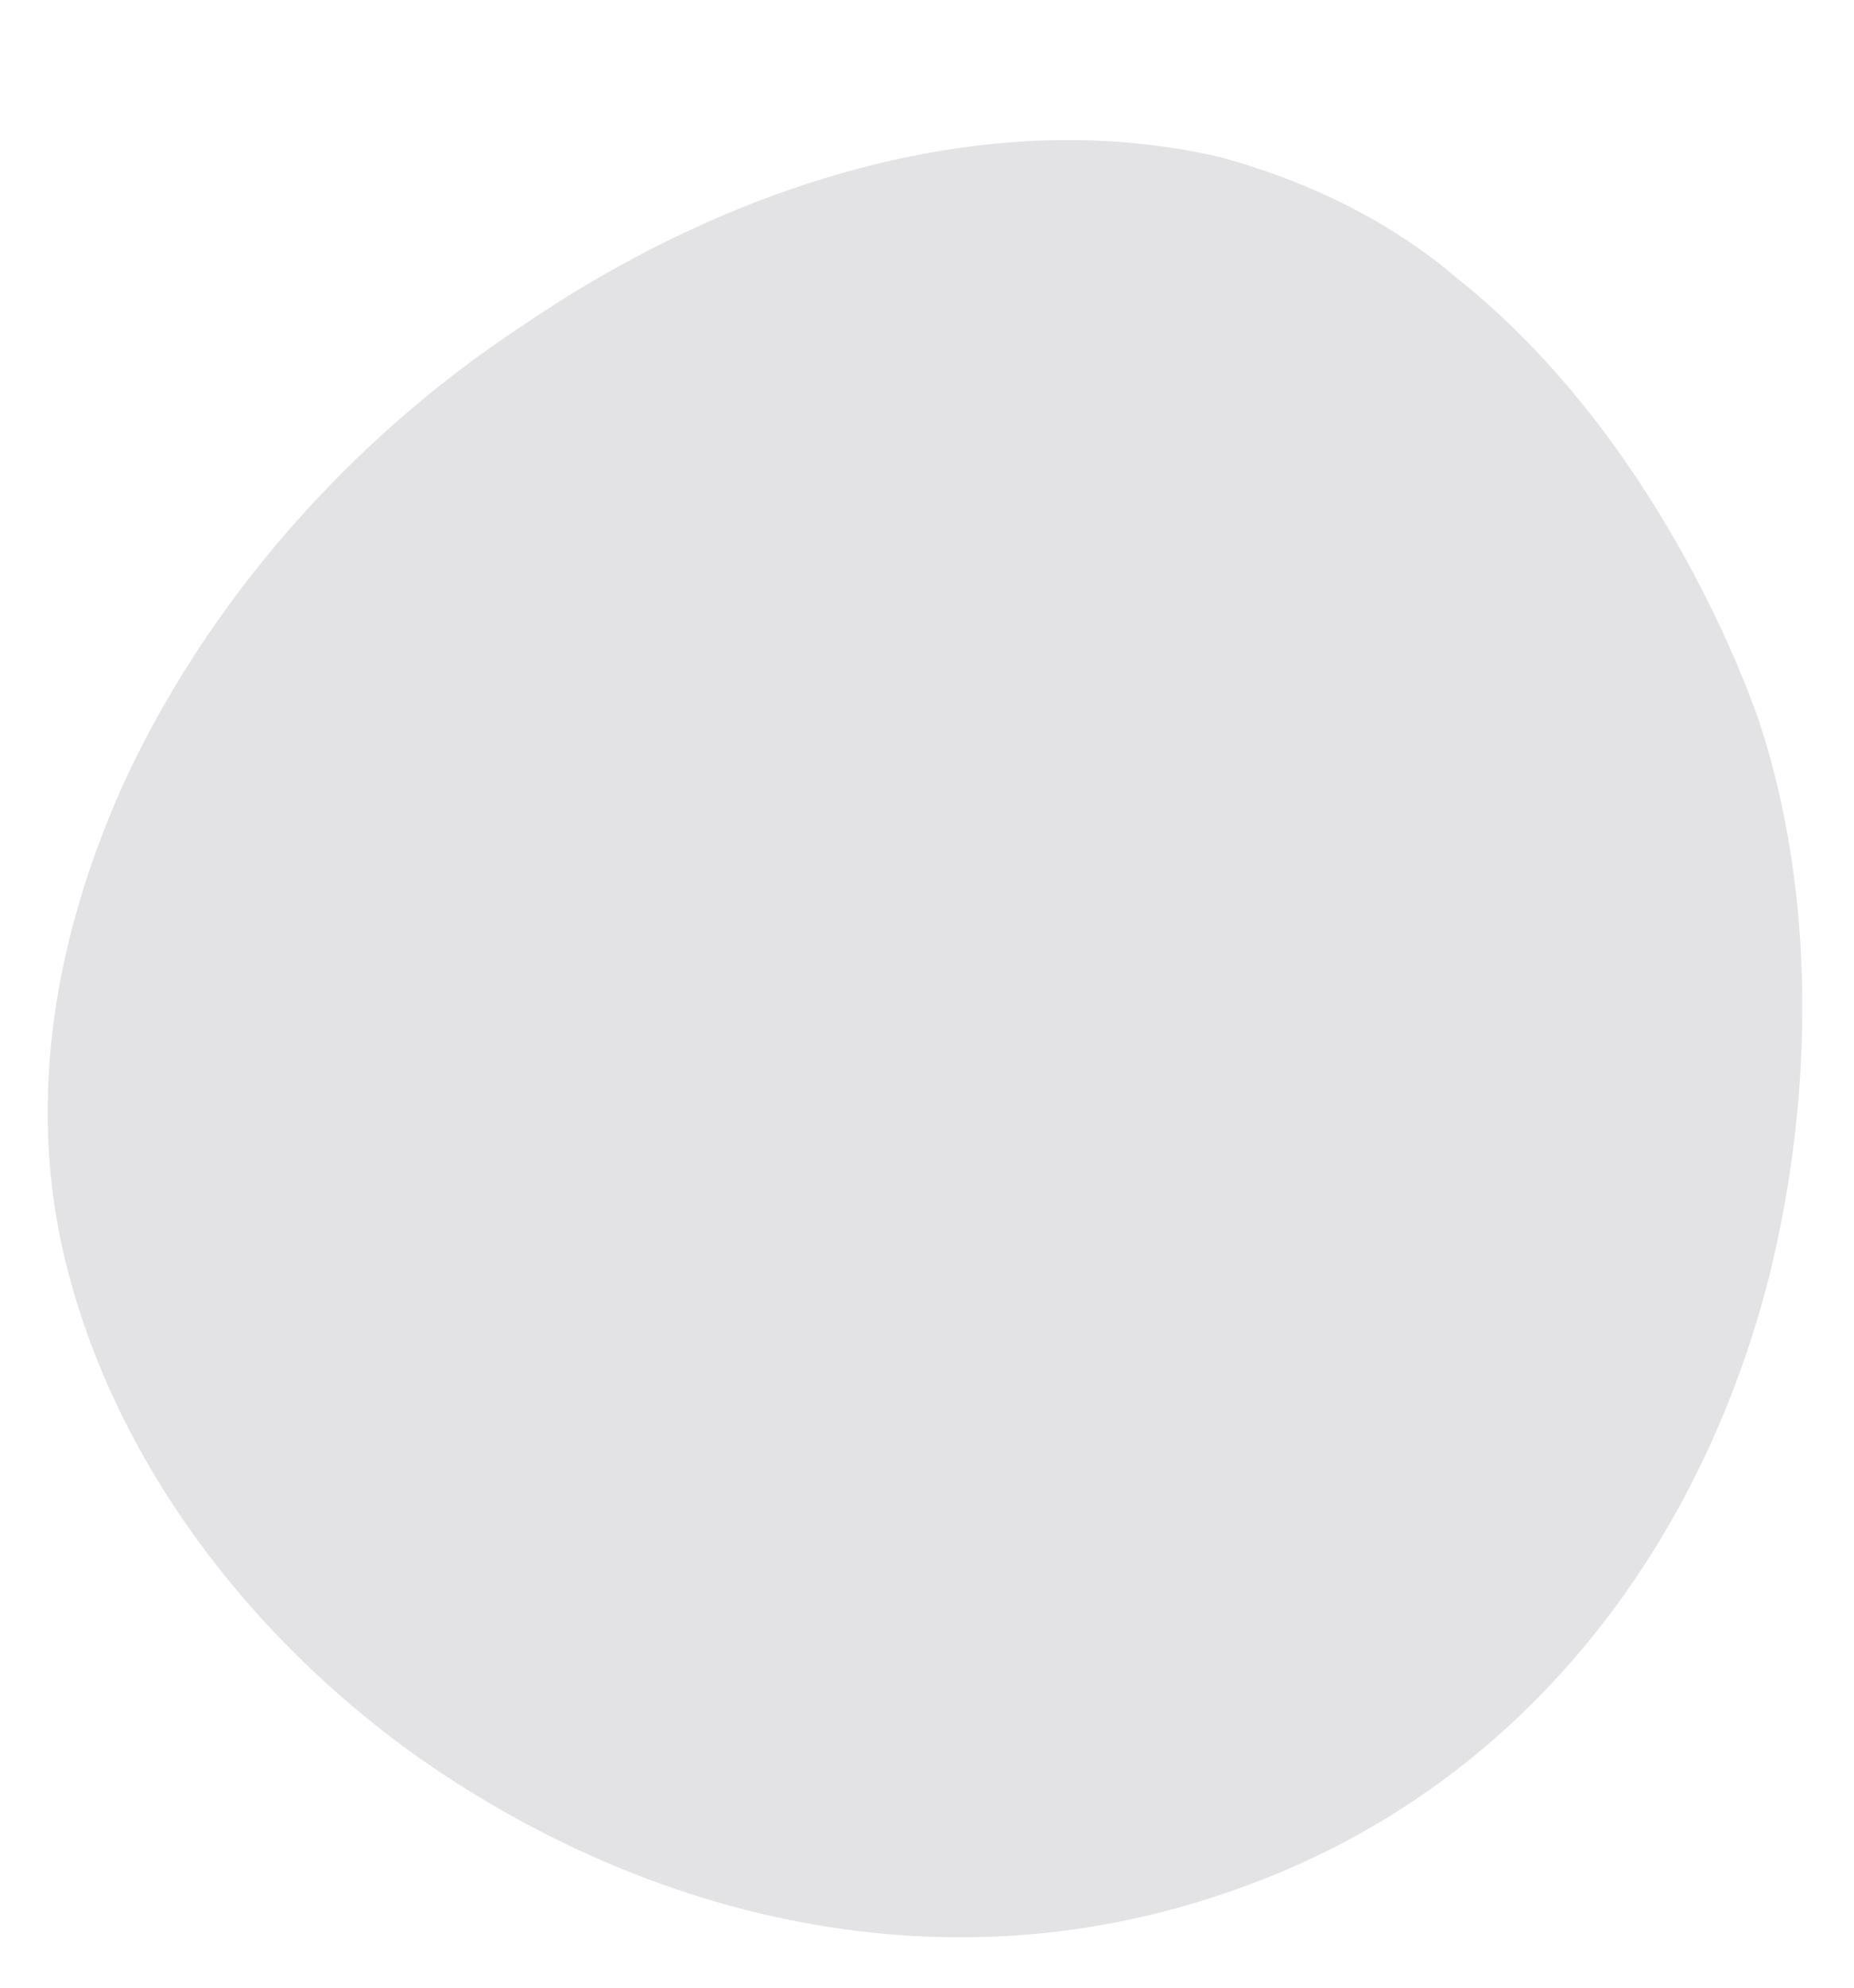 <?xml version="1.0" encoding="utf-8"?>
<!-- Generator: Adobe Illustrator 22.0.0, SVG Export Plug-In . SVG Version: 6.00 Build 0)  -->
<svg version="1.1" id="图层_1" xmlns="http://www.w3.org/2000/svg" xmlns:xlink="http://www.w3.org/1999/xlink" x="0px" y="0px"
	 viewBox="0 0 37.6 40.3" style="enable-background:new 0 0 37.6 40.3;" xml:space="preserve">
<style type="text/css">
	.st0{opacity:0.8;fill:#DCDCDE;enable-background:new    ;}
</style>
<path class="st0" d="M35.7,14.7c1.1,3.4,1.1,7.4,0.2,11.1c-1.4,5.6-5.1,10.6-11.1,12.6c-5.9,2-11.9,0.4-16.5-2.9
	C4.6,32.8,2,29,1.2,25c-0.6-3.1,0-6.2,1.3-9.1c1.7-3.7,4.6-7,8.1-9.3c4.4-3,9.6-4.5,14.2-3.4c1.8,0.5,3.4,1.3,4.7,2.4
	C33.8,9,35.6,14.4,35.7,14.7z"/>
</svg>
